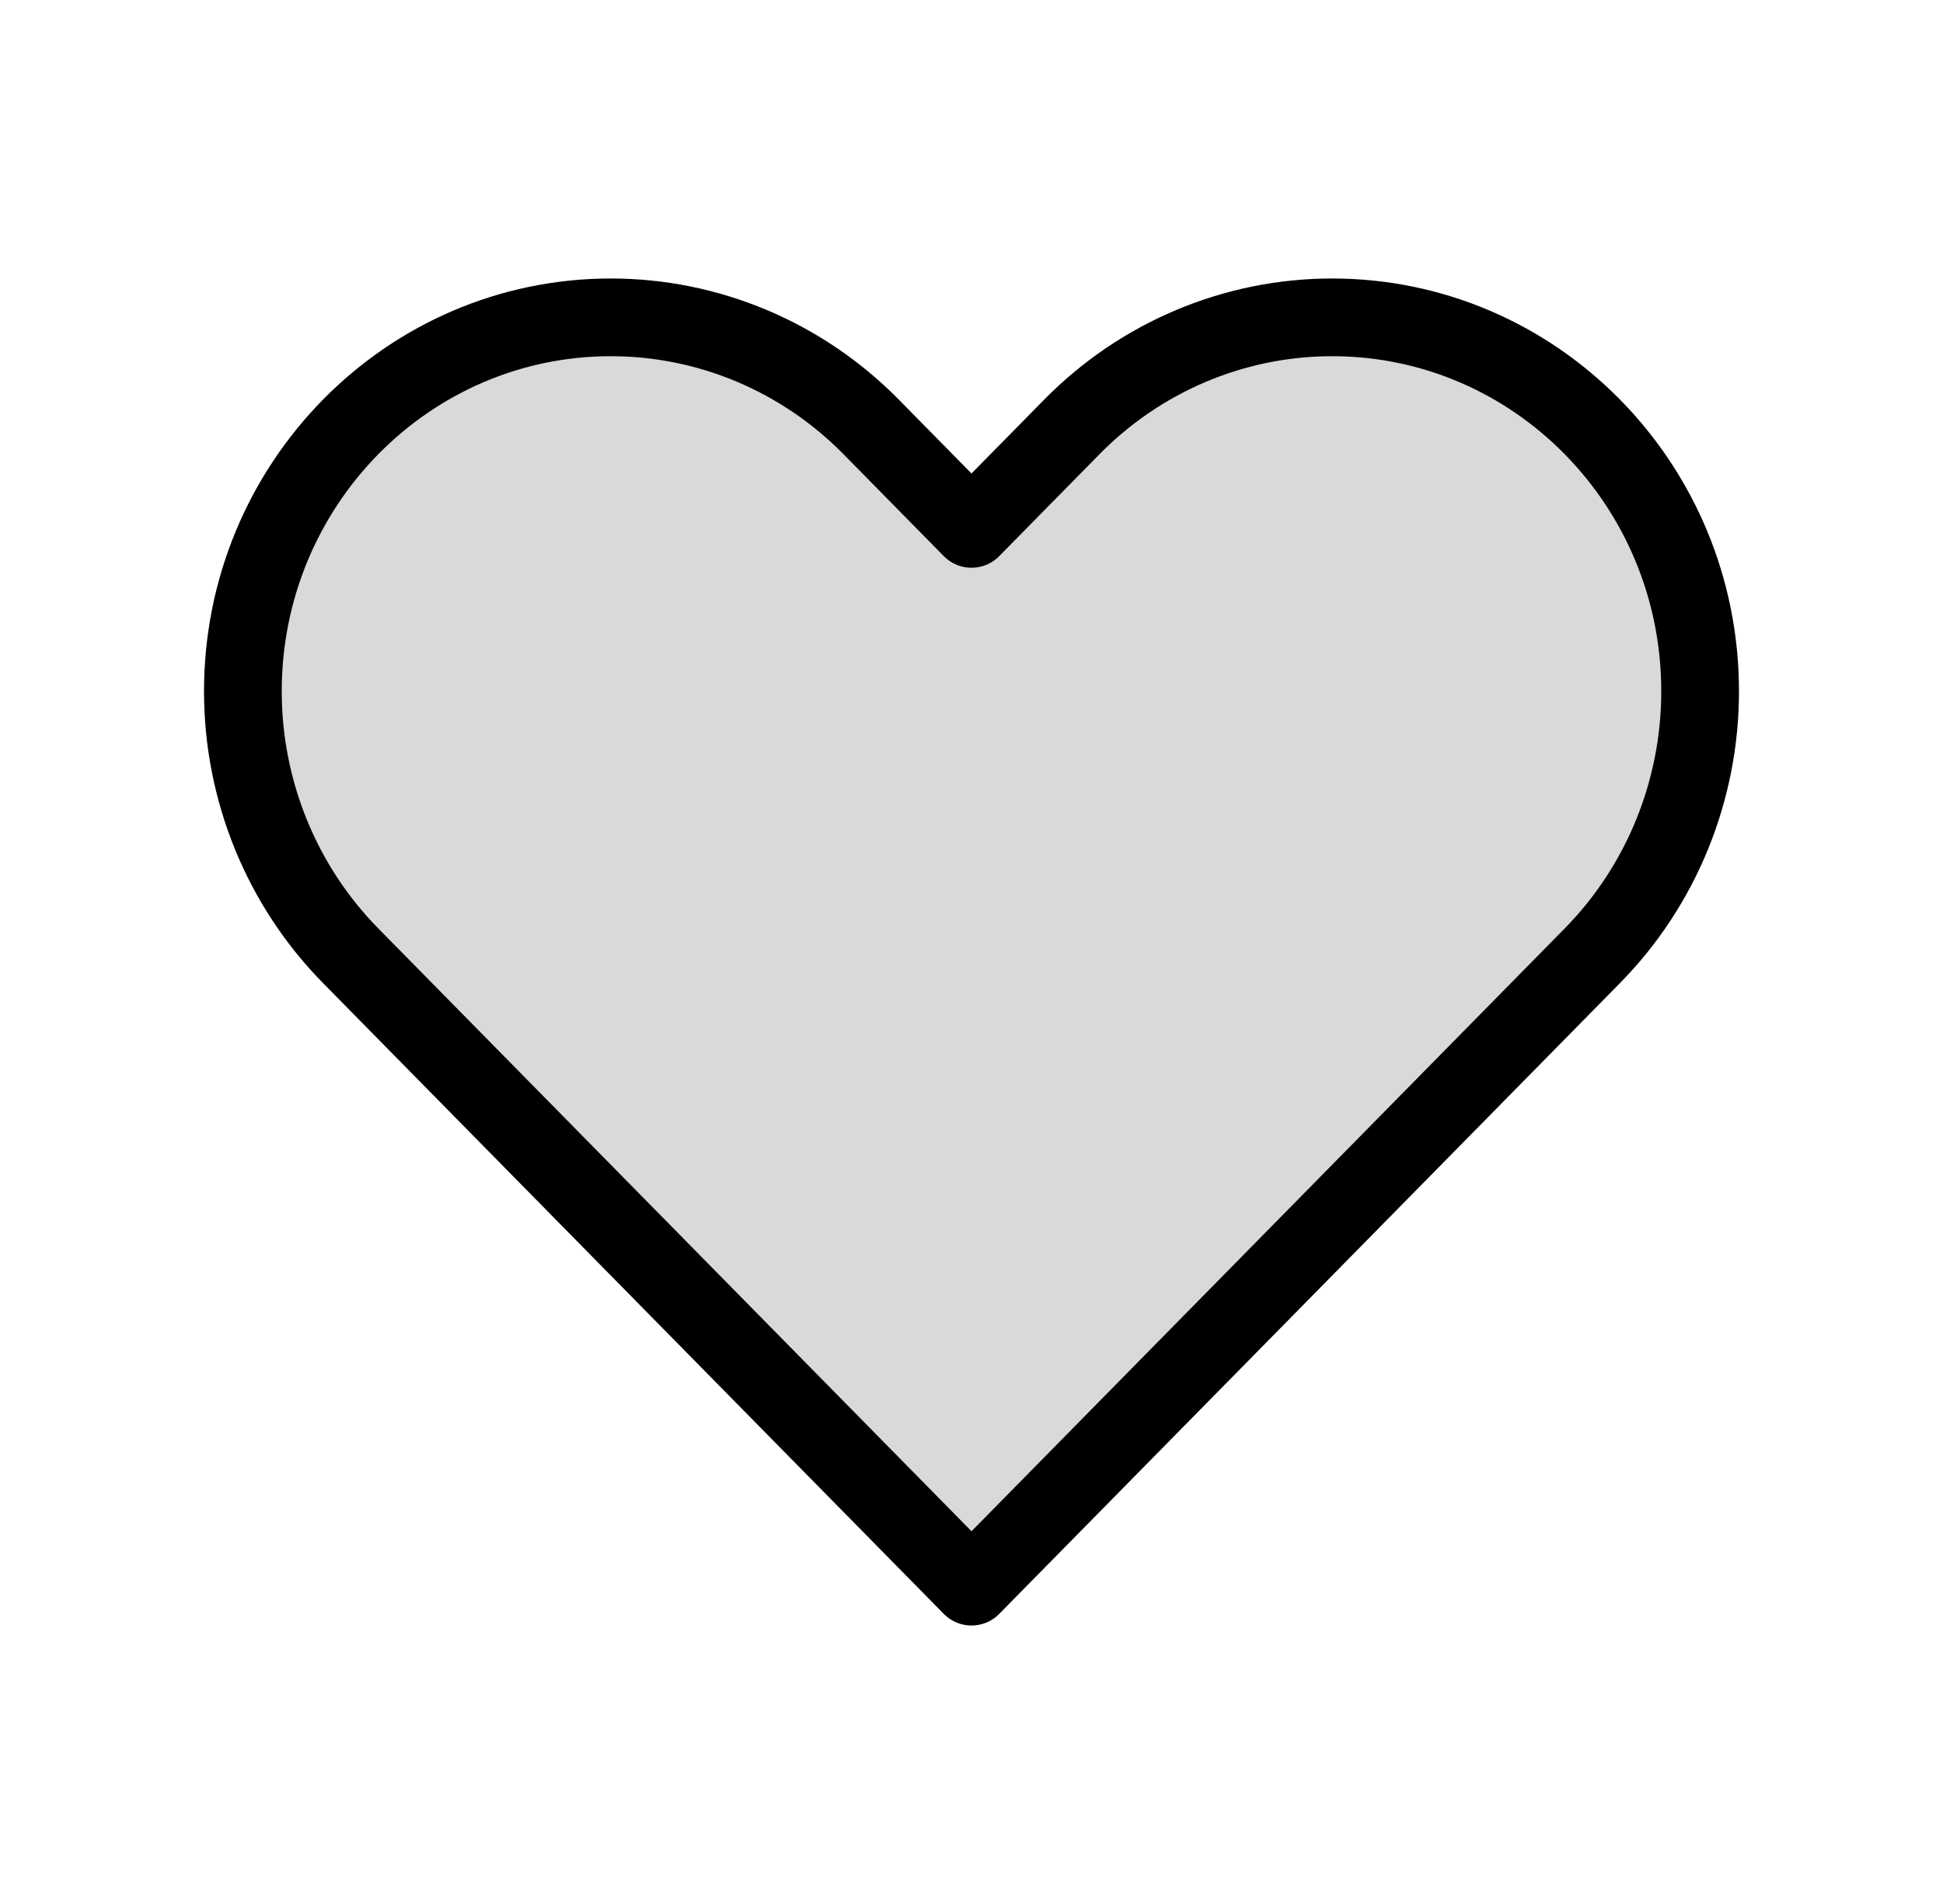 <svg width="50" height="49" viewBox="0 0 50 49" fill="none" xmlns="http://www.w3.org/2000/svg">
<path d="M9.024 24.597L25 40.833L40.976 24.597C42.752 22.792 43.75 20.344 43.75 17.791C43.75 12.476 39.51 8.167 34.28 8.167C31.768 8.167 29.359 9.181 27.583 10.986L25 13.611L22.417 10.986C20.641 9.181 18.232 8.167 15.72 8.167C10.49 8.167 6.25 12.476 6.25 17.791C6.25 20.344 7.248 22.792 9.024 24.597Z" fill="black" fill-opacity="0.15"/>
<path d="M9.024 24.597L25 40.833L40.976 24.597C42.752 22.792 43.75 20.344 43.75 17.791C43.75 12.476 39.51 8.167 34.28 8.167C31.768 8.167 29.359 9.181 27.583 10.986L25 13.611L22.417 10.986C20.641 9.181 18.232 8.167 15.72 8.167C10.49 8.167 6.25 12.476 6.25 17.791C6.25 20.344 7.248 22.792 9.024 24.597Z" stroke="black" stroke-width="2" stroke-linecap="round" stroke-linejoin="round"/>
</svg>
